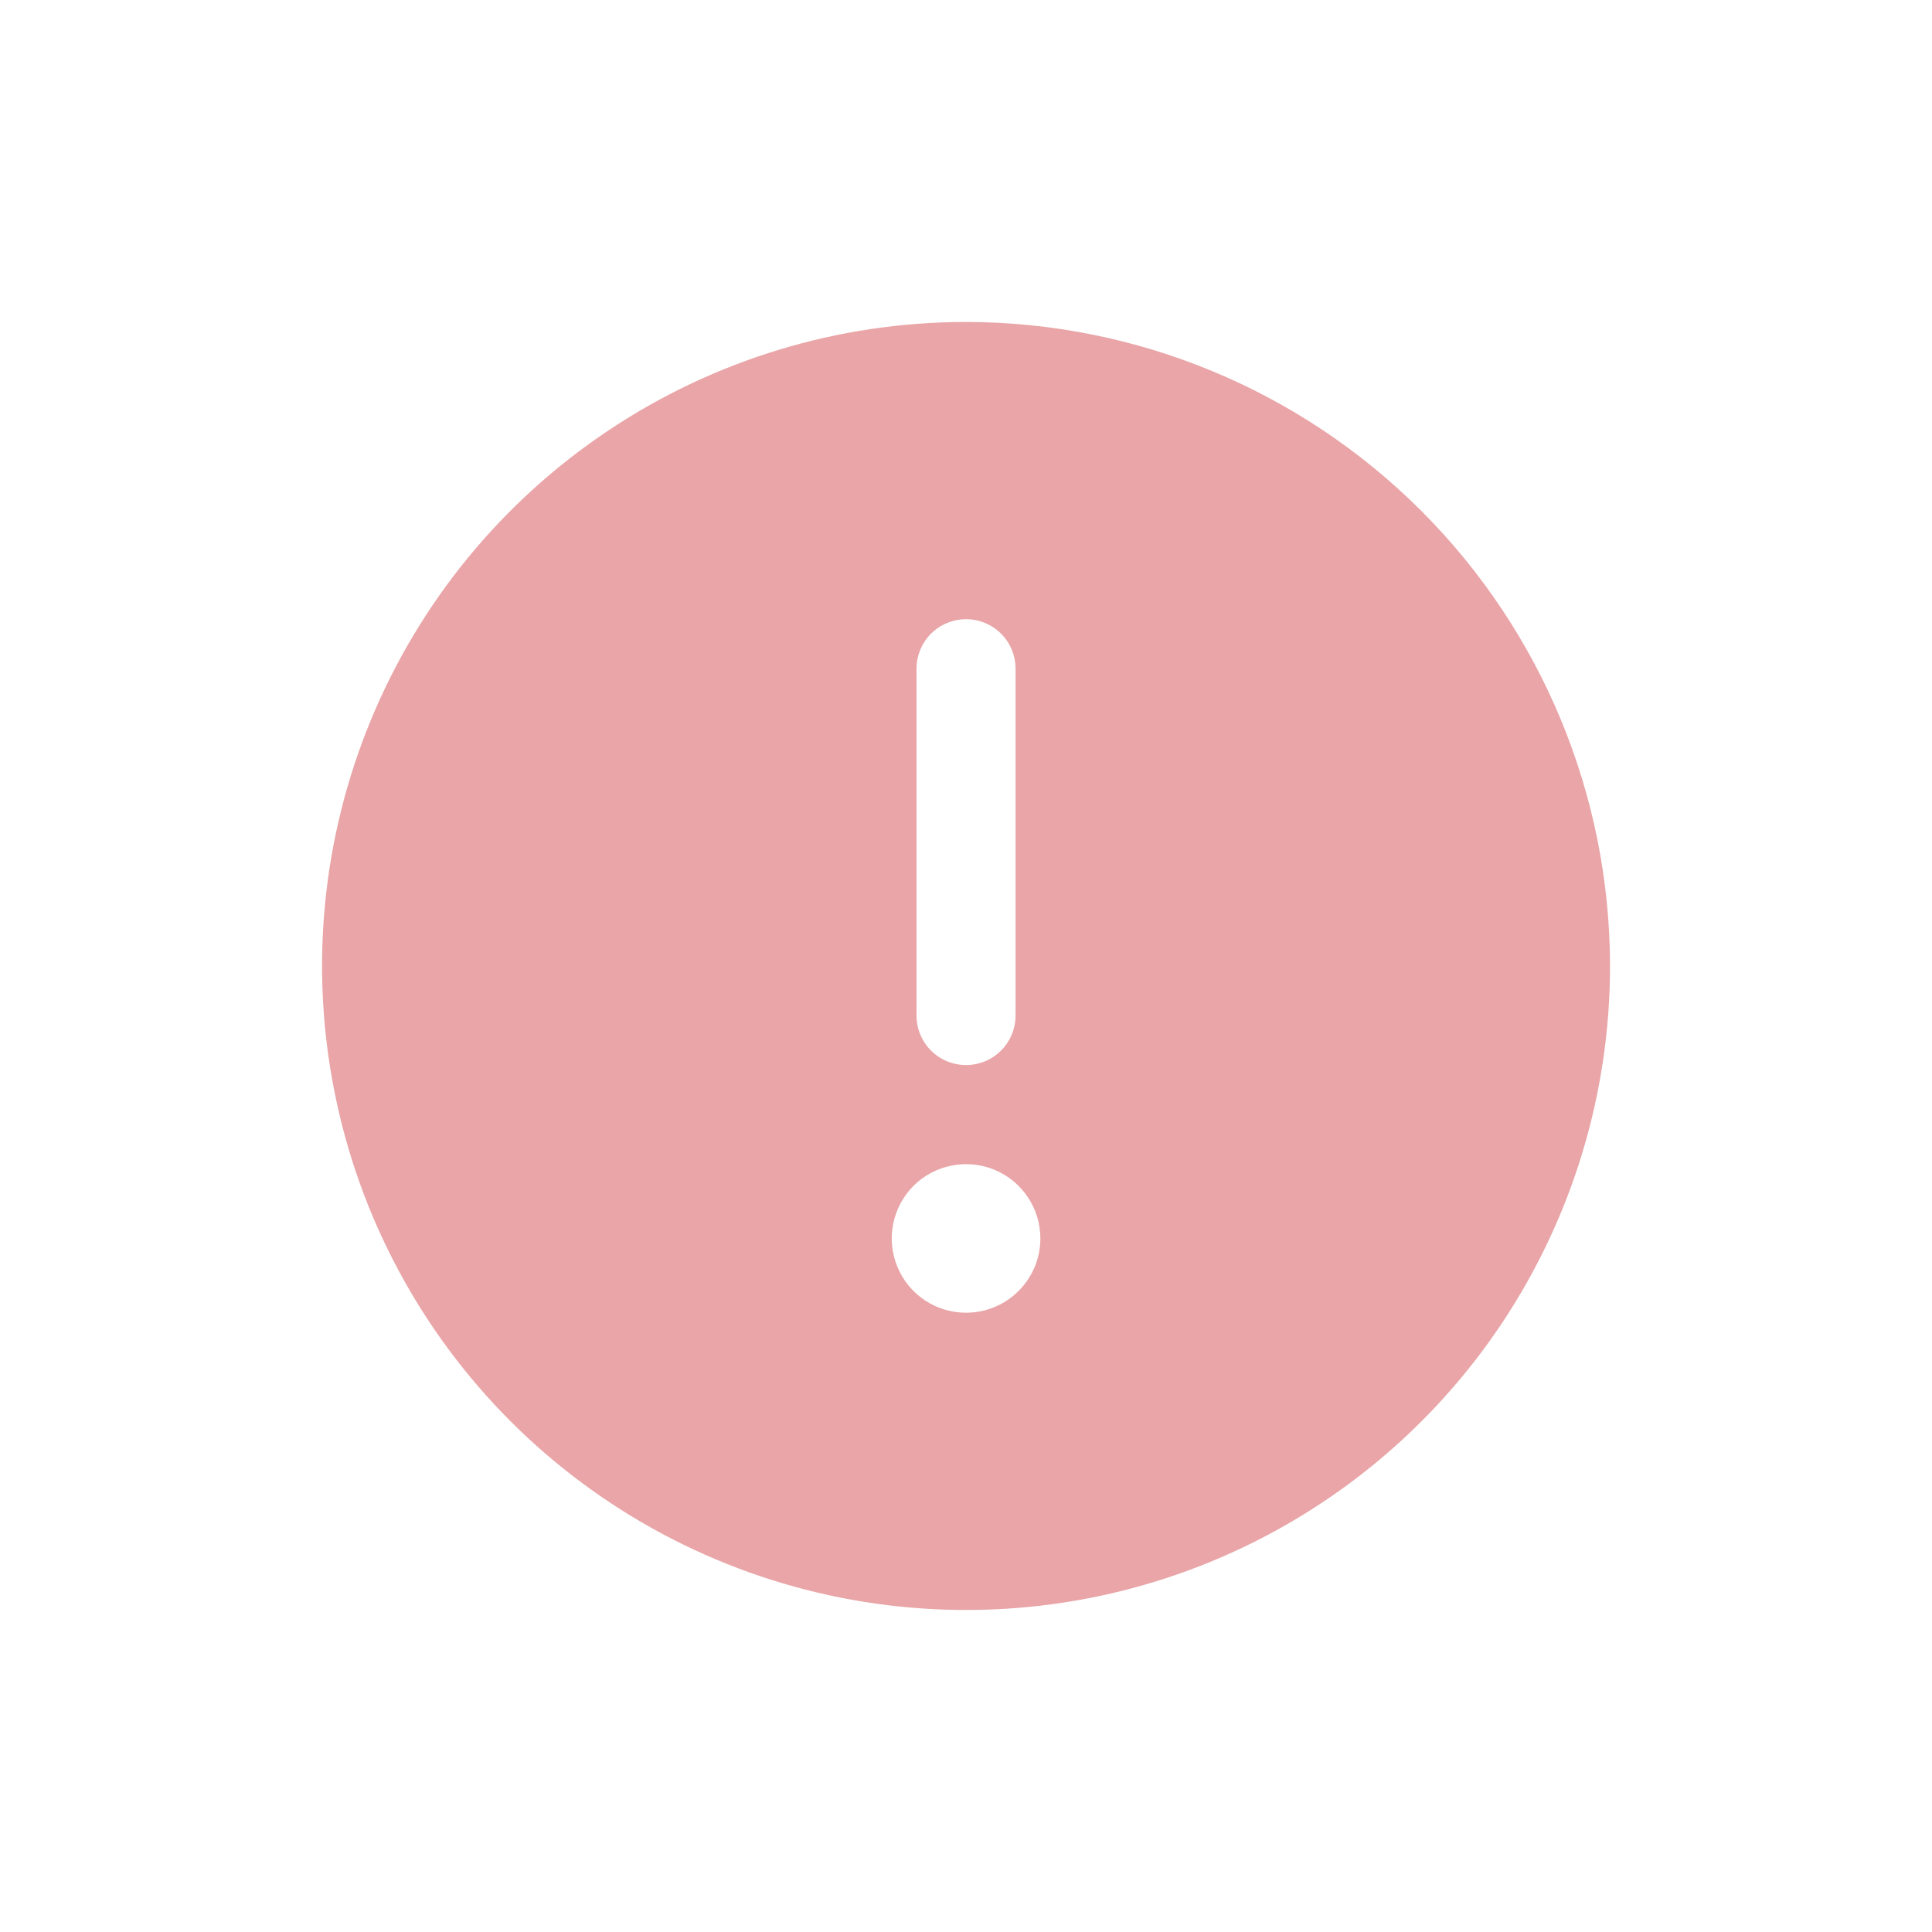<svg width="26" height="26" viewBox="0 0 26 26" fill="none" xmlns="http://www.w3.org/2000/svg">
<path d="M13.001 4.333C11.287 4.333 9.611 4.841 8.186 5.794C6.76 6.746 5.65 8.099 4.994 9.683C4.338 11.267 4.166 13.009 4.501 14.691C4.835 16.372 5.66 17.916 6.872 19.128C8.084 20.34 9.629 21.165 11.31 21.5C12.991 21.834 14.734 21.663 16.317 21.007C17.901 20.351 19.254 19.24 20.207 17.815C21.159 16.389 21.667 14.714 21.667 13C21.665 10.702 20.751 8.499 19.126 6.874C17.501 5.249 15.298 4.335 13.001 4.333ZM12.334 9C12.334 8.823 12.404 8.653 12.529 8.528C12.654 8.403 12.824 8.333 13.001 8.333C13.178 8.333 13.347 8.403 13.472 8.528C13.597 8.653 13.667 8.823 13.667 9V13.666C13.667 13.843 13.597 14.013 13.472 14.138C13.347 14.263 13.178 14.333 13.001 14.333C12.824 14.333 12.654 14.263 12.529 14.138C12.404 14.013 12.334 13.843 12.334 13.666V9ZM13.001 17.666C12.803 17.666 12.61 17.608 12.445 17.498C12.281 17.388 12.152 17.232 12.077 17.049C12.001 16.866 11.981 16.665 12.02 16.471C12.059 16.277 12.154 16.099 12.293 15.959C12.433 15.819 12.612 15.724 12.806 15.686C12.999 15.647 13.201 15.667 13.383 15.742C13.566 15.818 13.722 15.946 13.832 16.111C13.942 16.275 14.001 16.469 14.001 16.666C14.001 16.932 13.895 17.186 13.708 17.373C13.52 17.561 13.266 17.666 13.001 17.666Z" fill="#E9A5A7"/>
</svg>
